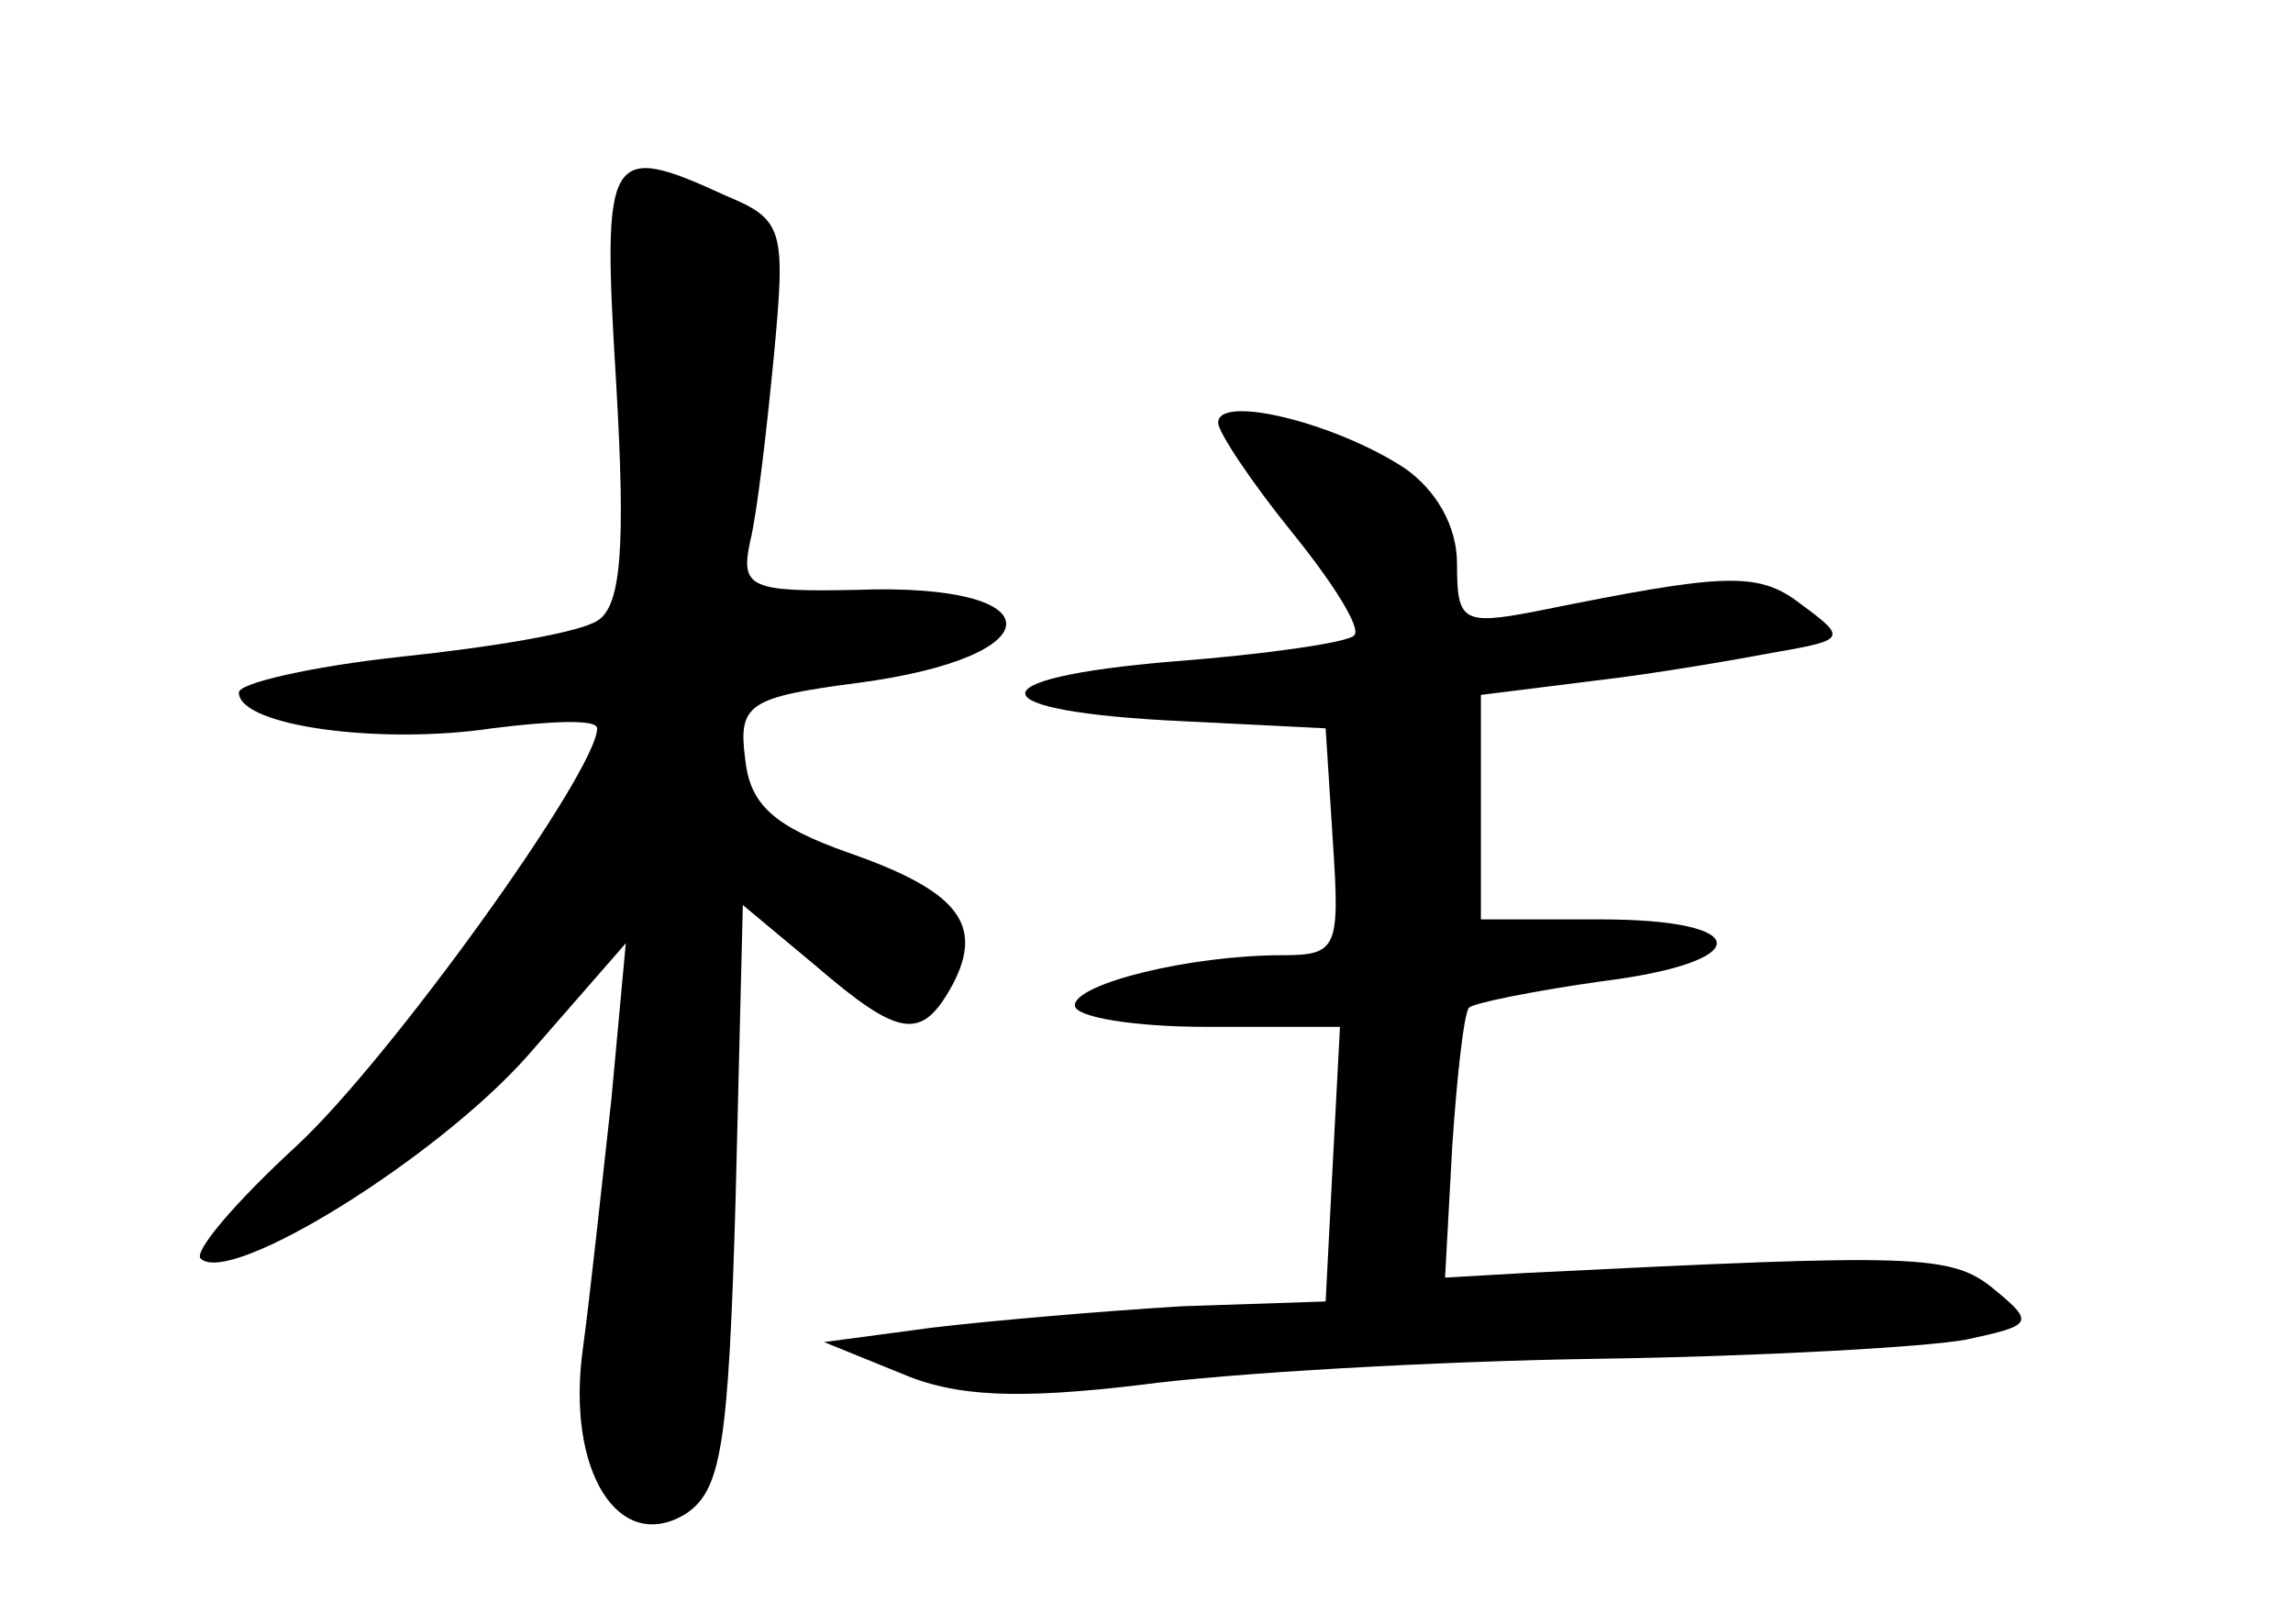 <?xml version="1.0" standalone="no"?>
<!DOCTYPE svg PUBLIC "-//W3C//DTD SVG 20010904//EN"
 "http://www.w3.org/TR/2001/REC-SVG-20010904/DTD/svg10.dtd">
<svg version="1.0" xmlns="http://www.w3.org/2000/svg"
 width="96pt" height="68pt" viewBox="0 0 96 68"
 preserveAspectRatio="xMidYMid meet">
<g transform="translate(0,68) scale(0.1,-0.1)"
fill="#000000" stroke="none">
<path d="M258 519 c4 -69 2 -93 -8 -99 -8 -5 -44 -11 -82 -15 -37 -4 -68 -11
-68 -15 0 -14 59 -22 106 -15 24 3 44 4 44 0 0 -18 -87 -139 -126 -175 -25
-23 -43 -44 -40 -47 12 -12 99 42 137 85 l41 47 -6 -65 c-4 -36 -9 -83 -12
-105 -7 -51 15 -86 43 -69 15 10 18 28 21 133 l3 122 30 -25 c36 -31 45 -32
58 -8 13 25 2 39 -44 55 -31 11 -41 20 -43 39 -3 23 1 26 47 32 83 11 83 42 0
39 -45 -1 -49 1 -45 20 3 12 7 47 10 78 5 53 4 57 -20 67 -50 23 -52 19 -46
-79z"/>
<path d="M510 503 c0 -4 14 -25 31 -46 17 -21 29 -40 26 -43 -2 -3 -37 -8 -76
-11 -84 -7 -82 -21 4 -25 l60 -3 3 -47 c3 -45 2 -48 -21 -48 -39 0 -87 -12
-87 -21 0 -5 25 -9 55 -9 l56 0 -3 -57 -3 -58 -60 -2 c-33 -2 -80 -6 -105 -9
l-45 -6 32 -13 c23 -10 49 -11 100 -5 37 5 124 10 192 11 69 1 138 5 154 8 28
6 29 7 12 21 -18 15 -33 15 -195 7 l-35 -2 3 55 c2 30 5 56 7 58 2 2 27 7 55
11 65 8 65 26 0 26 l-50 0 0 47 0 47 48 6 c26 3 60 9 76 12 29 5 29 6 10 20
-18 14 -32 13 -111 -3 -31 -6 -33 -4 -33 20 0 16 -9 31 -22 40 -29 19 -78 31
-78 19z"/>
</g>
</svg>

